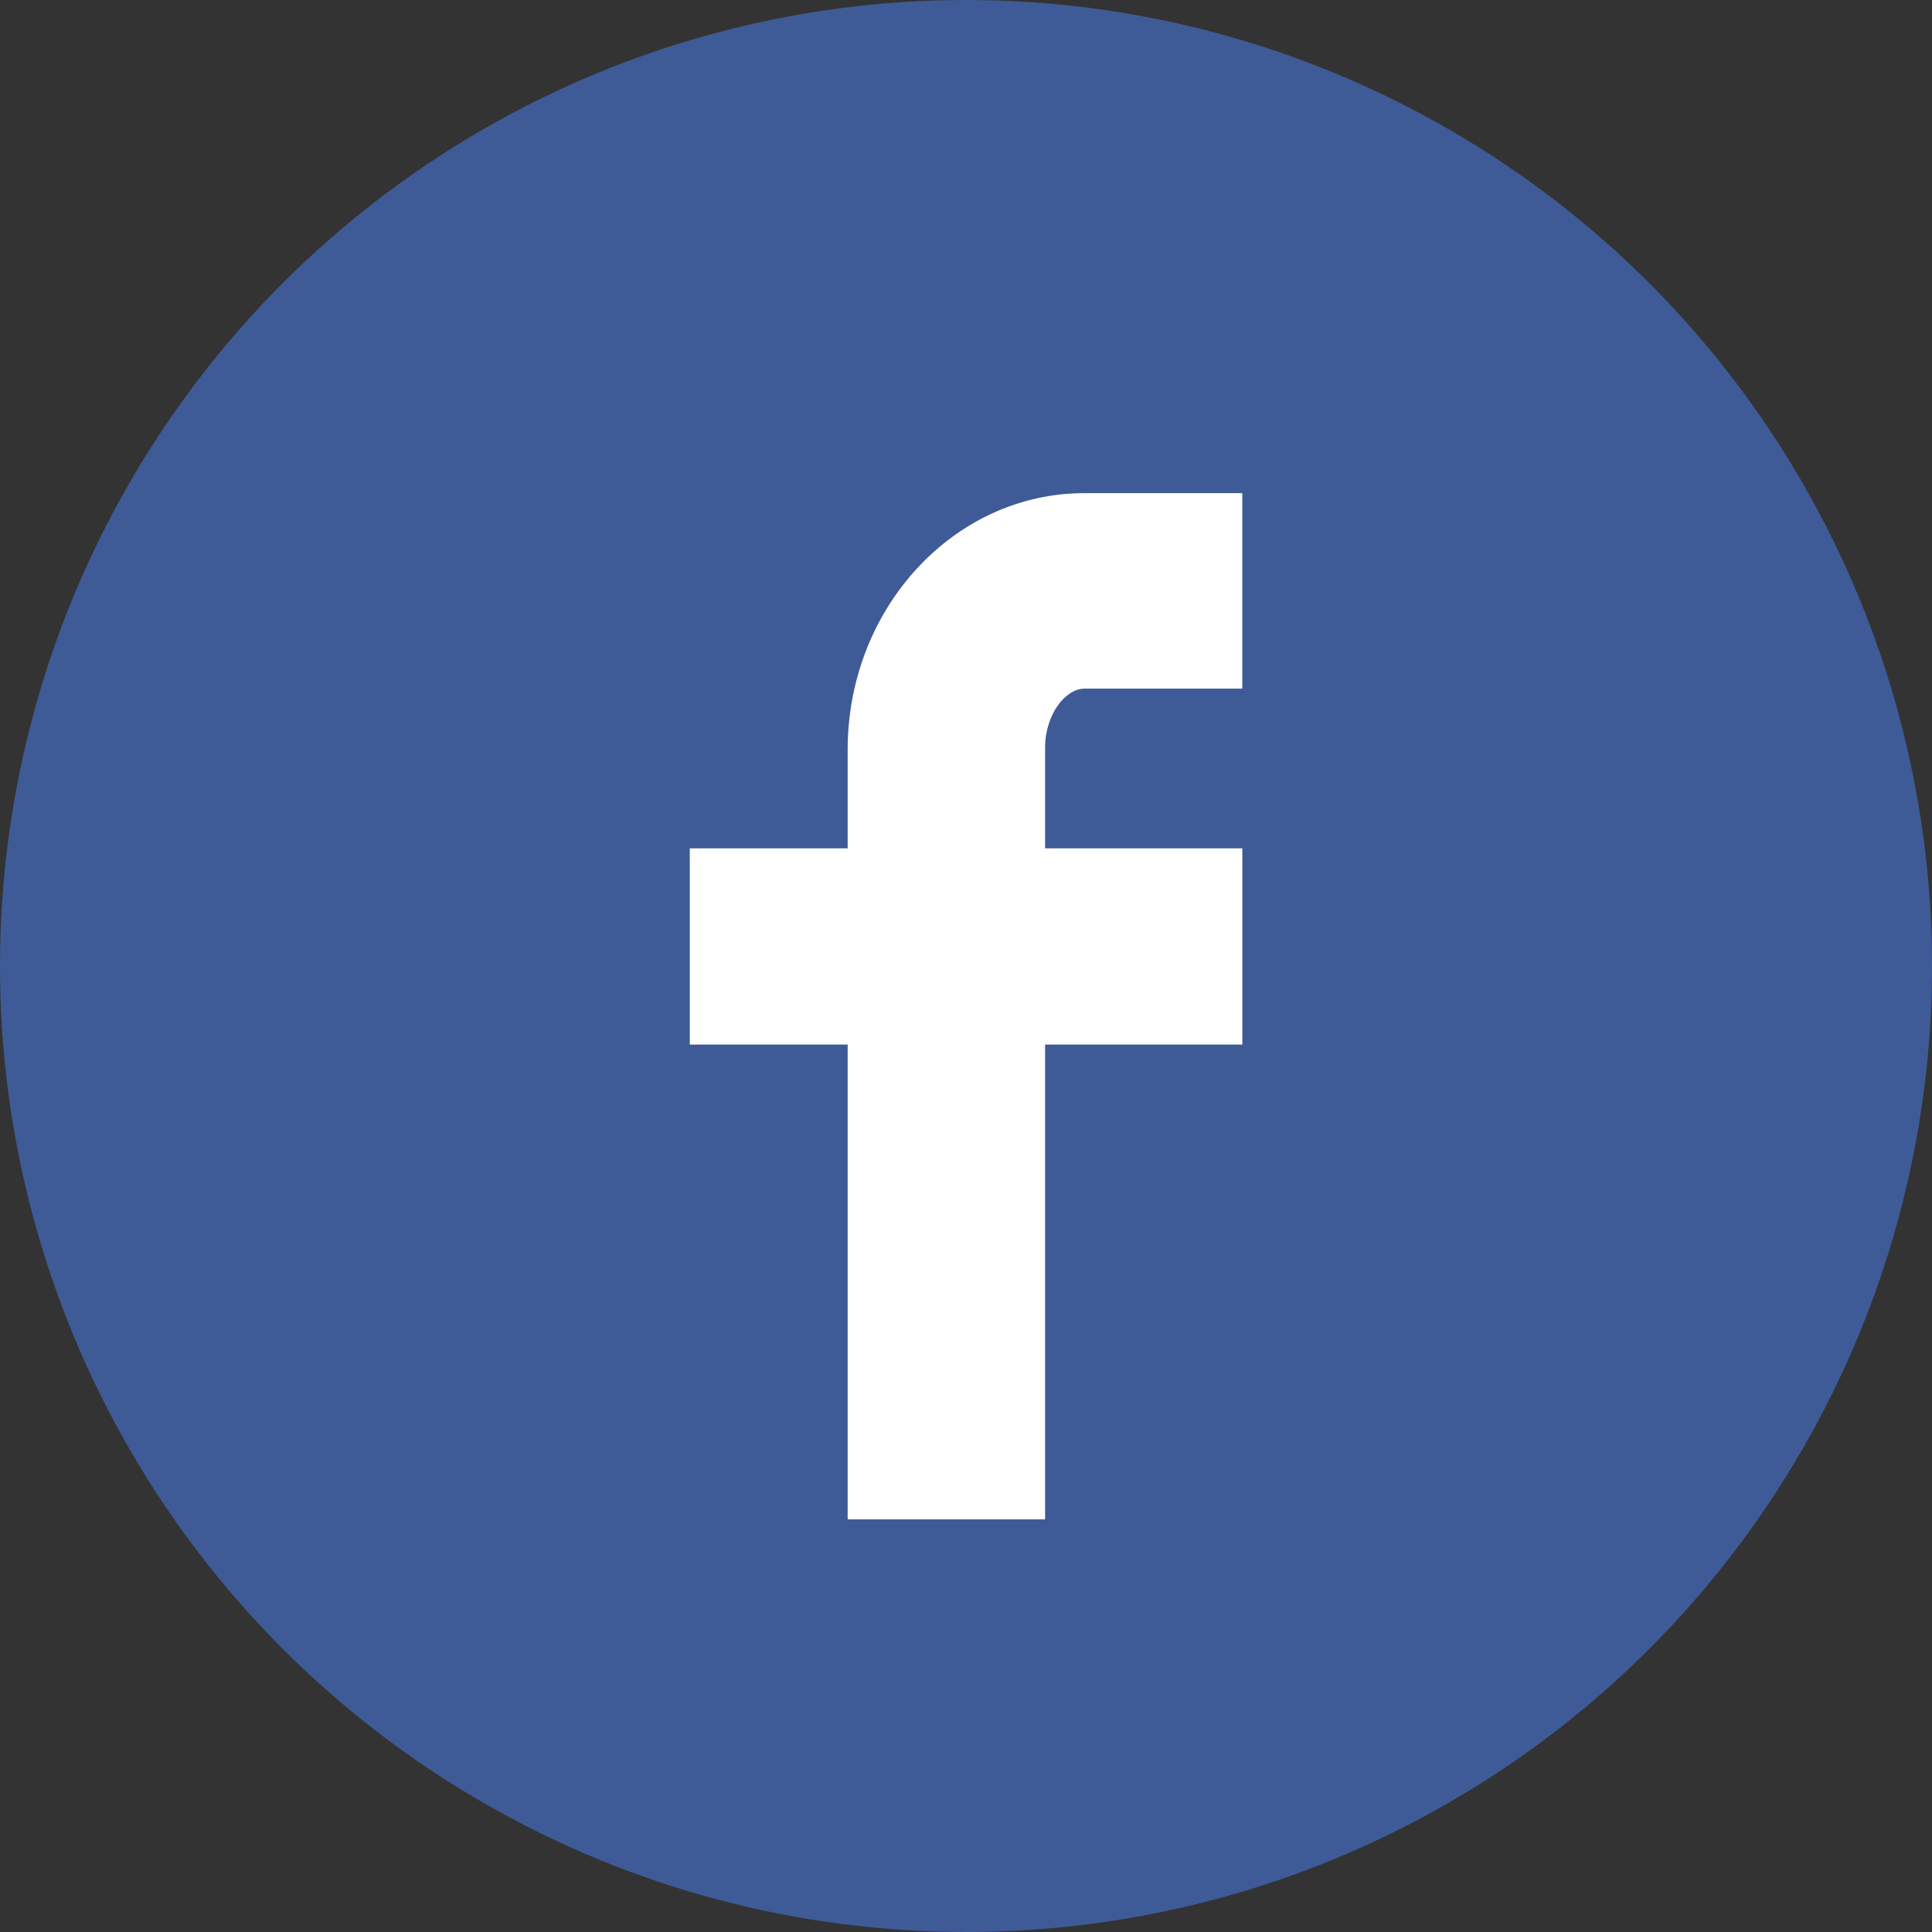 <?xml version="1.0" encoding="iso-8859-1"?>
<!-- Generator: Adobe Illustrator 15.1.0, SVG Export Plug-In . SVG Version: 6.00 Build 0)  -->
<!DOCTYPE svg PUBLIC "-//W3C//DTD SVG 1.1//EN" "http://www.w3.org/Graphics/SVG/1.1/DTD/svg11.dtd">
<svg version="1.1" id="Layer_1" xmlns="http://www.w3.org/2000/svg" xmlns:xlink="http://www.w3.org/1999/xlink" x="0px" y="0px"
	 width="32px" height="32px" viewBox="0 0 32 32" style="enable-background:new 0 0 32 32;" xml:space="preserve">
<rect x="0" y="0" width="32" height="32" fill="#333333" stroke="none"/>
<circle style="fill:#3E5B97;" cx="16" cy="16" r="16"/>
<path style="fill:#FFFFFF;" d="M17.961,11.406h2.615V8.168h-2.615c-2.162,0-3.921,1.906-3.921,4.25v1.633h-2.615v3.25h2.615v7.865
	h3.27v-7.865h3.267v-3.25H17.31v-1.664C17.31,11.826,17.653,11.406,17.961,11.406z"/>
</svg>
